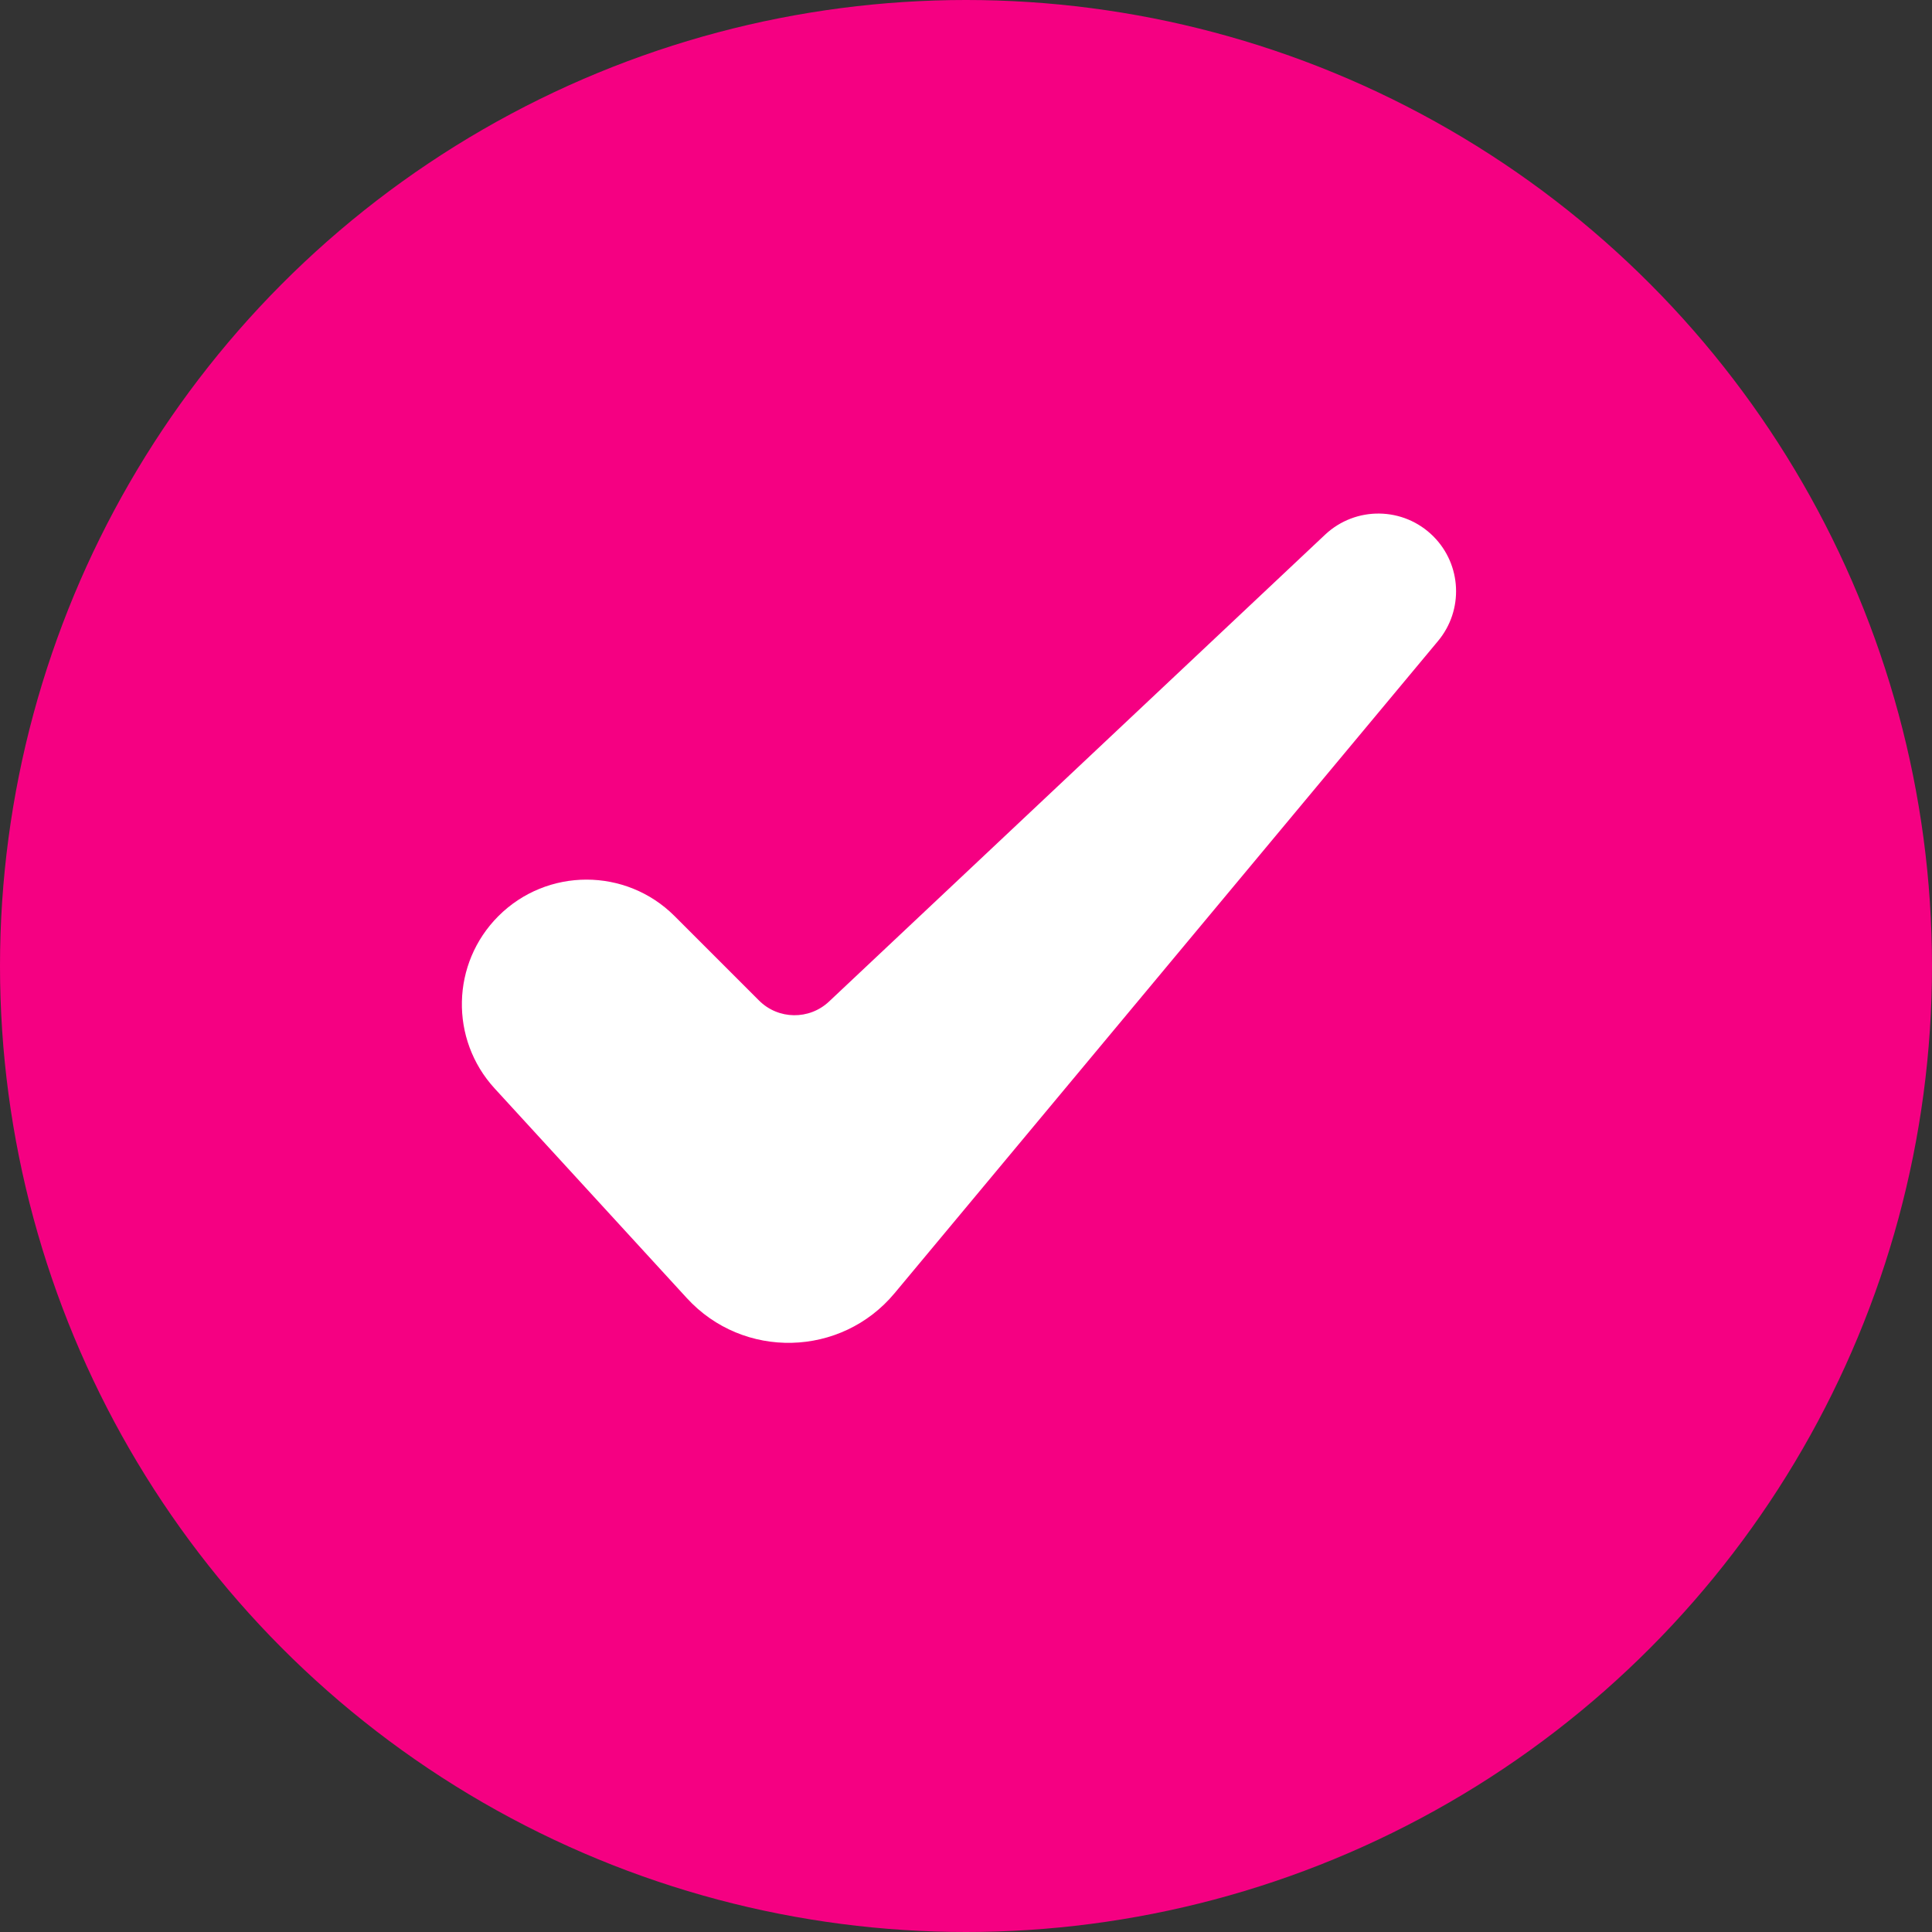 <svg width="28" height="28" viewBox="0 0 28 28" fill="none" xmlns="http://www.w3.org/2000/svg">
<rect x="0" y="0" width="28" height="28" fill="#333333" stroke="none"/>
<circle cx="14" cy="14" r="14" fill="#F50082"/>
<path d="M9.777 13.277L11 14.5C11.279 14.779 11.728 14.785 12.015 14.515L19.204 7.749C19.648 7.332 20.342 7.342 20.773 7.773C21.185 8.185 21.214 8.843 20.841 9.29L12.965 18.742C12.19 19.672 10.772 19.706 9.954 18.813L7.169 15.775C6.515 15.062 6.539 13.961 7.223 13.277C7.928 12.572 9.072 12.572 9.777 13.277Z" fill="white"/>
</svg>
